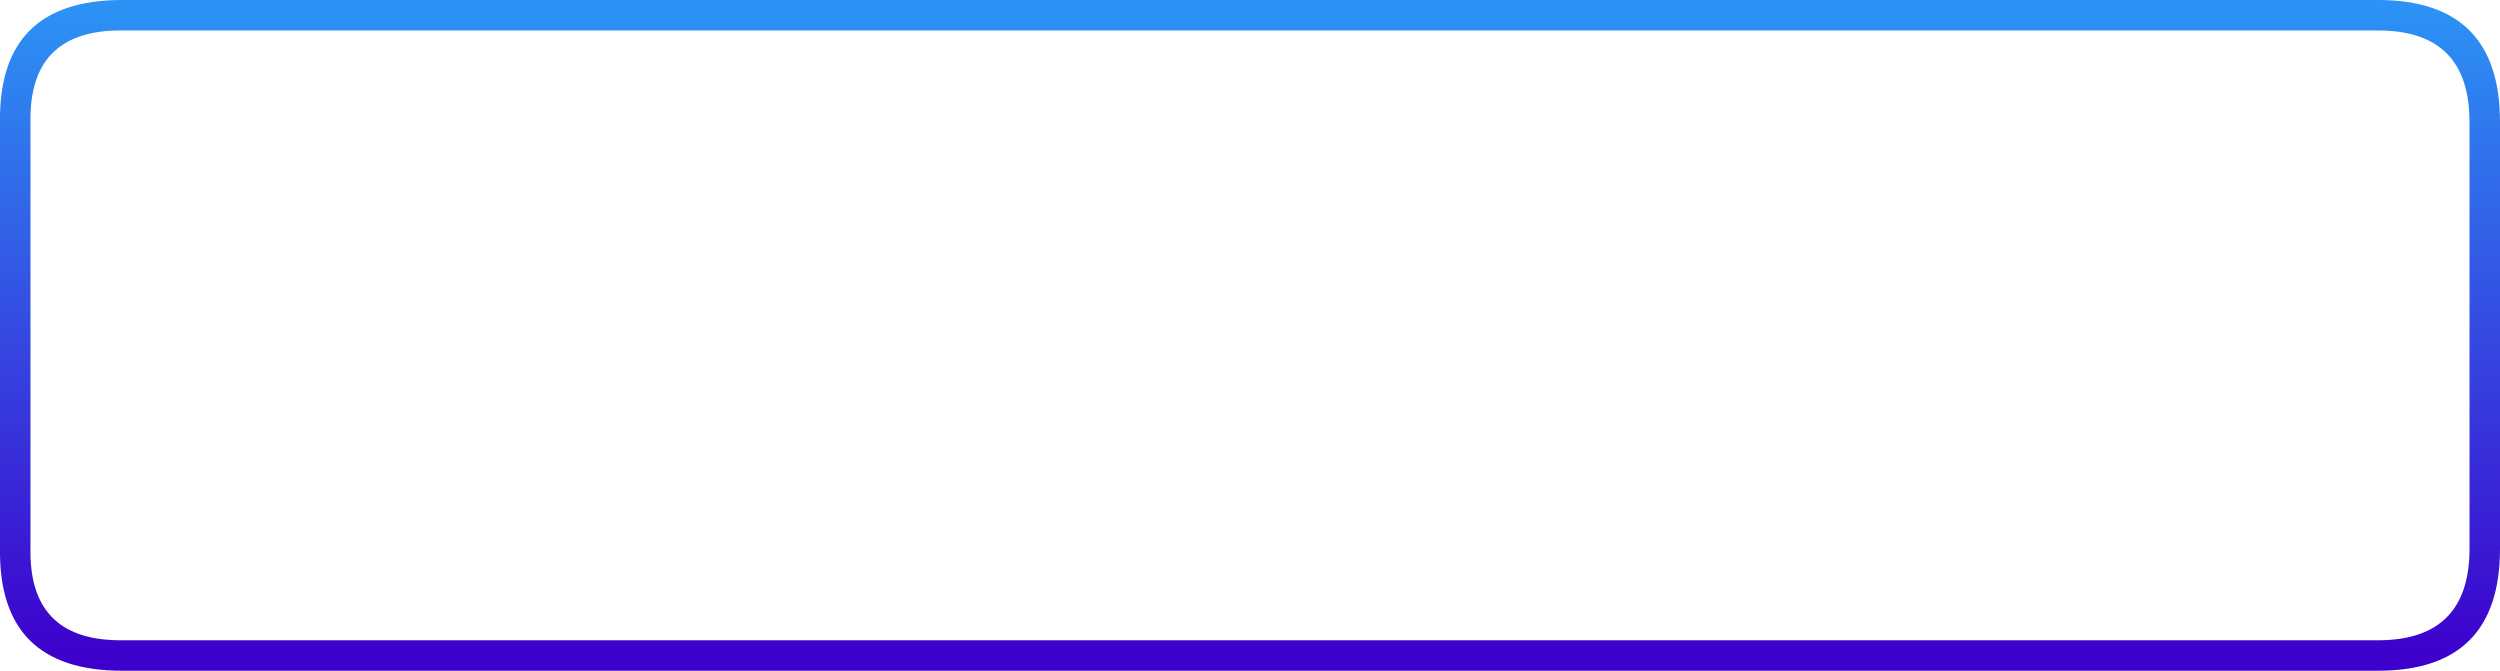 <?xml version="1.0" encoding="UTF-8" standalone="no"?>
<svg xmlns:xlink="http://www.w3.org/1999/xlink" height="22.0px" width="82.0px" xmlns="http://www.w3.org/2000/svg">
  <g transform="matrix(1.0, 0.0, 0.0, 1.0, -0.05, 0.0)">
    <path d="M81.05 18.0 L81.05 17.1 81.05 4.85 81.05 4.0 Q81.05 1.05 78.15 1.0 L76.95 1.0 4.85 1.0 3.9 1.0 Q1.0 1.05 1.05 4.0 L1.05 4.85 1.05 17.1 1.05 18.0 Q1.0 20.95 3.9 21.0 L4.85 21.0 76.95 21.0 78.15 21.0 Q81.05 20.95 81.05 18.0 M82.05 4.0 L82.05 4.85 82.05 17.1 82.05 18.0 Q82.05 22.0 78.05 22.0 L76.95 22.0 4.85 22.0 4.05 22.0 Q0.0 22.0 0.05 18.0 L0.05 17.1 0.05 4.85 0.05 4.0 Q0.0 0.0 4.05 0.0 L4.85 0.0 76.95 0.0 78.05 0.0 Q82.05 0.0 82.05 4.0" fill="url(#gradient0)" fill-rule="evenodd" stroke="none"/>
    <path d="M4.0 1.0 L4.85 1.0 76.95 1.0 78.05 1.0 Q81.05 1.0 81.05 4.0 L81.05 4.85 81.05 17.1 81.05 18.0 Q81.05 21.0 78.05 21.0 L76.95 21.0 4.85 21.0 4.0 21.0 Q1.0 21.0 1.0 18.0 L1.0 17.1 1.0 4.85 1.0 4.0 Q1.0 1.0 4.0 1.0" fill="#ffffff" fill-opacity="0.0" fill-rule="evenodd" stroke="none"/>
  </g>
  <defs>
    <linearGradient gradientTransform="matrix(0.0, 0.013, -0.013, 0.0, 41.05, 11.0)" gradientUnits="userSpaceOnUse" id="gradient0" spreadMethod="pad" x1="-819.2" x2="819.2">
      <stop offset="0.0" stop-color="#2c92f5"/>
      <stop offset="1.0" stop-color="#3d00cc"/>
    </linearGradient>
  </defs>
</svg>
